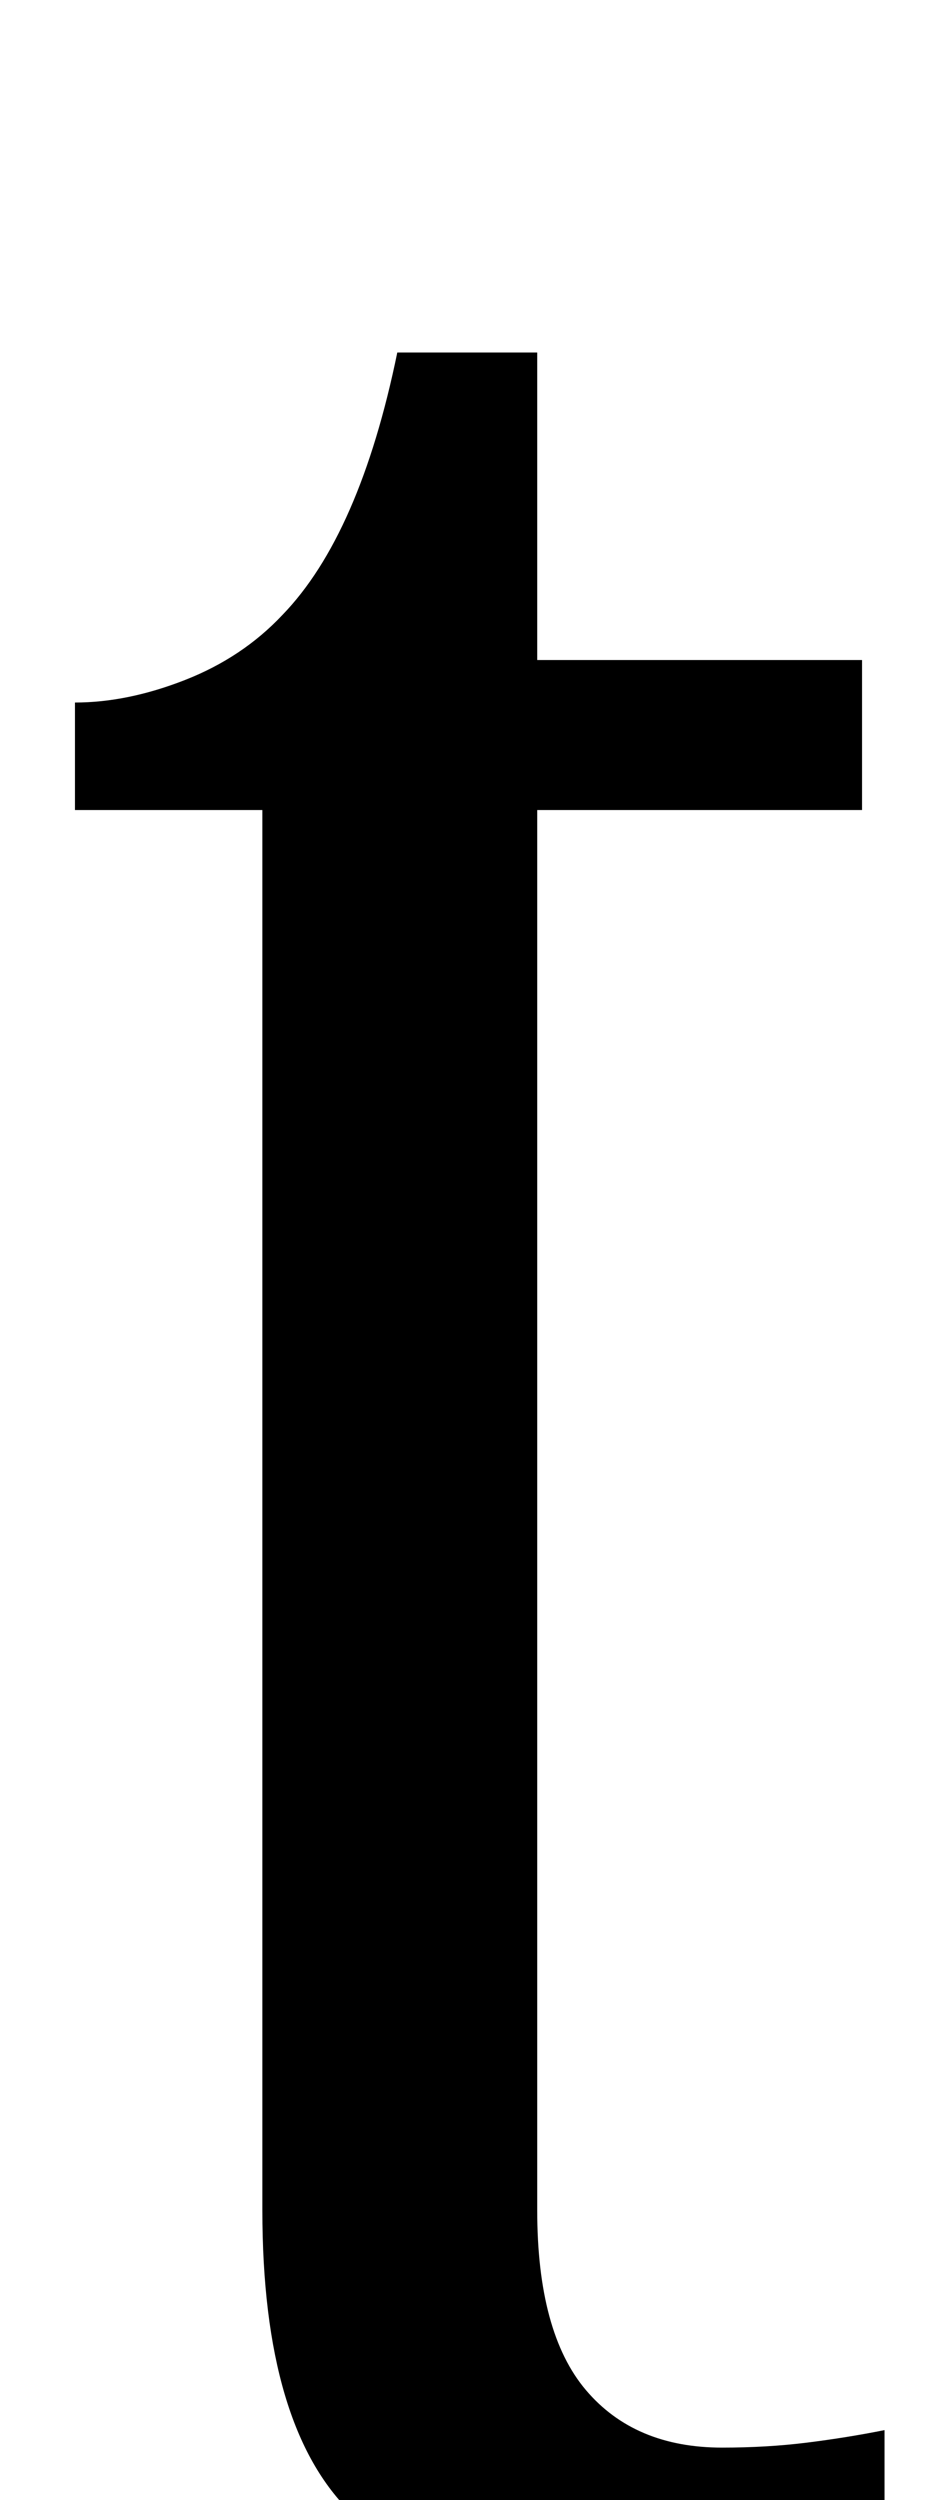 <?xml version="1.0" standalone="no"?>
<!DOCTYPE svg PUBLIC "-//W3C//DTD SVG 1.1//EN" "http://www.w3.org/Graphics/SVG/1.1/DTD/svg11.dtd" >
<svg xmlns="http://www.w3.org/2000/svg" xmlns:xlink="http://www.w3.org/1999/xlink" version="1.1" viewBox="-10 0 377 1000">
   <path fill="currentColor"
d="M241 1040q-74 0 -110 -34.5t-36 -121.5v-560h-75v-43q21 0 44 -9t39 -26q31 -32 46 -105h56v123h130v60h-130v560q0 49 19.5 72t54.5 23q18 0 34 -2t31 -5v50q-13 6 -42 12t-61 6z" />
</svg>
